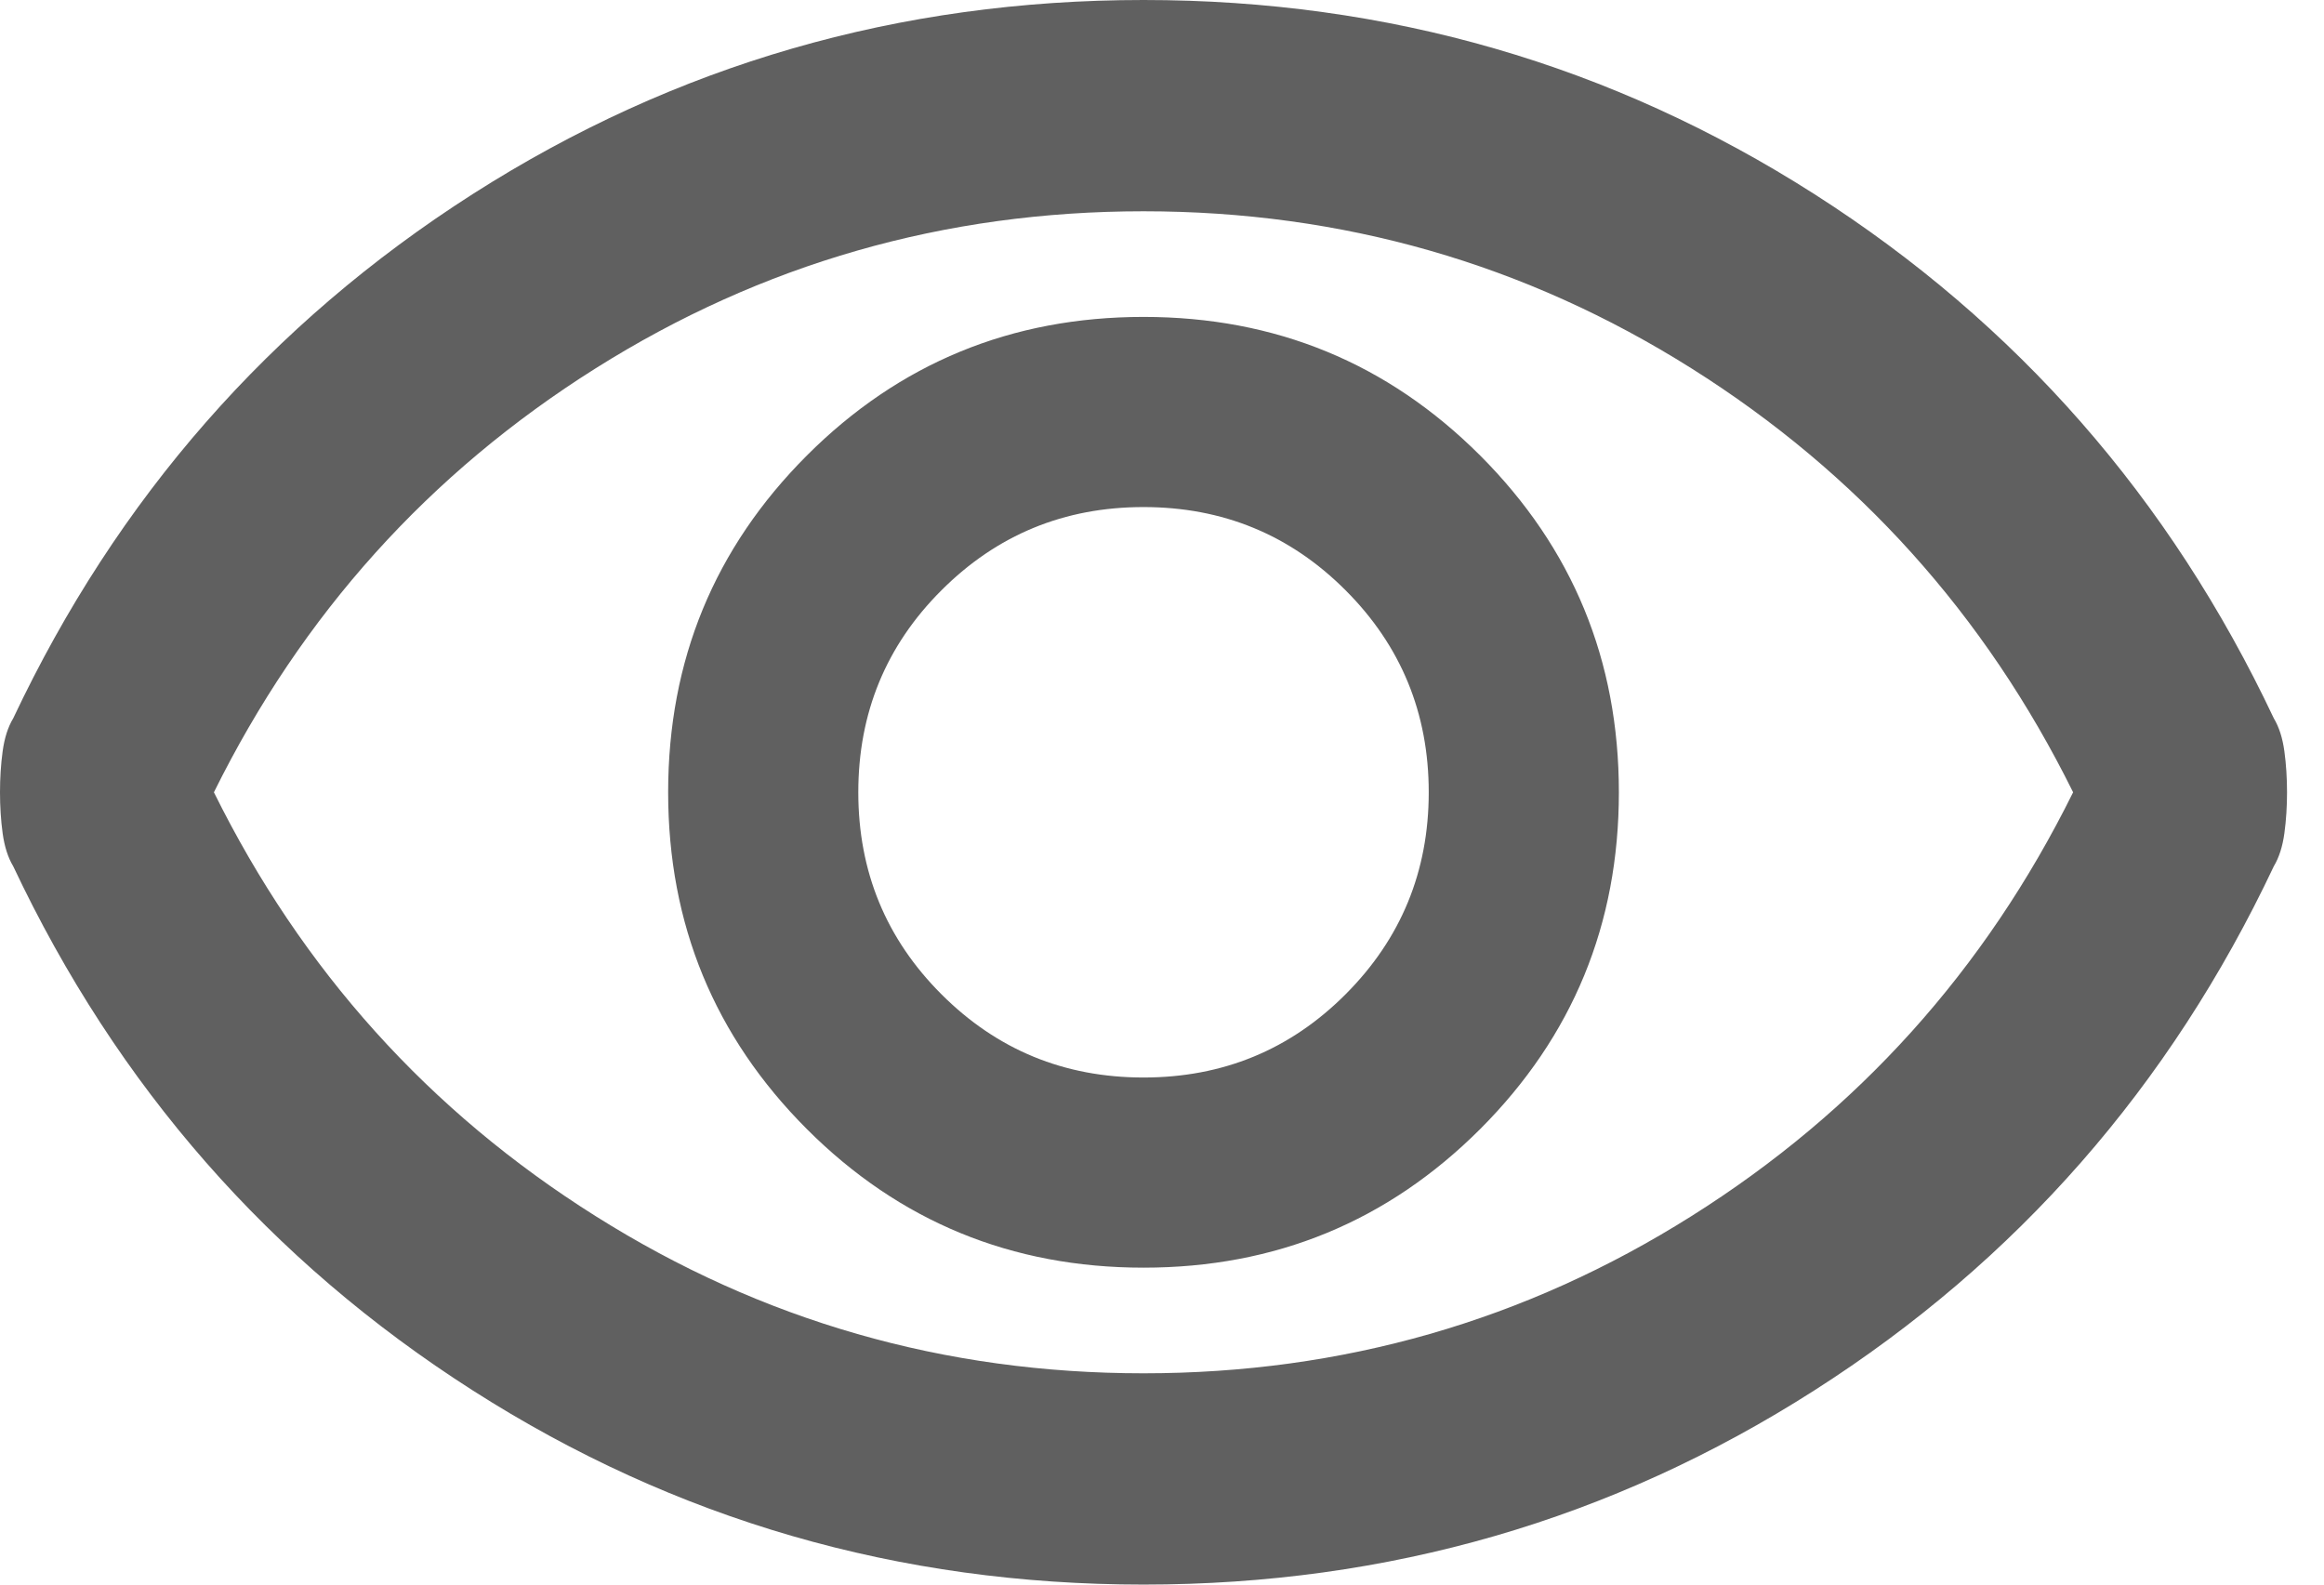 <svg width="22" height="15" viewBox="0 0 22 15" fill="none" xmlns="http://www.w3.org/2000/svg">
<path d="M10.825 12C12.075 12 13.137 11.562 14.012 10.688C14.887 9.812 15.325 8.75 15.325 7.5C15.325 6.25 14.887 5.188 14.012 4.312C13.137 3.438 12.075 3 10.825 3C9.575 3 8.512 3.438 7.638 4.312C6.763 5.188 6.325 6.25 6.325 7.5C6.325 8.75 6.763 9.812 7.638 10.688C8.512 11.562 9.575 12 10.825 12ZM10.825 10.2C10.075 10.2 9.438 9.938 8.912 9.412C8.387 8.887 8.125 8.25 8.125 7.5C8.125 6.75 8.387 6.112 8.912 5.588C9.438 5.062 10.075 4.8 10.825 4.8C11.575 4.8 12.213 5.062 12.738 5.588C13.262 6.112 13.525 6.75 13.525 7.5C13.525 8.25 13.262 8.887 12.738 9.412C12.213 9.938 11.575 10.2 10.825 10.2ZM10.825 15C8.508 15 6.392 14.387 4.475 13.162C2.558 11.938 1.108 10.283 0.125 8.2C0.075 8.117 0.042 8.012 0.025 7.888C0.008 7.763 0 7.633 0 7.5C0 7.367 0.008 7.237 0.025 7.112C0.042 6.987 0.075 6.883 0.125 6.8C1.108 4.717 2.558 3.062 4.475 1.837C6.392 0.613 8.508 0 10.825 0C13.142 0 15.258 0.613 17.175 1.837C19.092 3.062 20.542 4.717 21.525 6.8C21.575 6.883 21.608 6.987 21.625 7.112C21.642 7.237 21.65 7.367 21.65 7.5C21.65 7.633 21.642 7.763 21.625 7.888C21.608 8.012 21.575 8.117 21.525 8.2C20.542 10.283 19.092 11.938 17.175 13.162C15.258 14.387 13.142 15 10.825 15ZM10.825 13C12.708 13 14.438 12.504 16.012 11.512C17.587 10.521 18.792 9.183 19.625 7.5C18.792 5.817 17.587 4.479 16.012 3.487C14.438 2.496 12.708 2 10.825 2C8.942 2 7.213 2.496 5.638 3.487C4.062 4.479 2.858 5.817 2.025 7.5C2.858 9.183 4.062 10.521 5.638 11.512C7.213 12.504 8.942 13 10.825 13Z" fill="#606060"/>
</svg>
